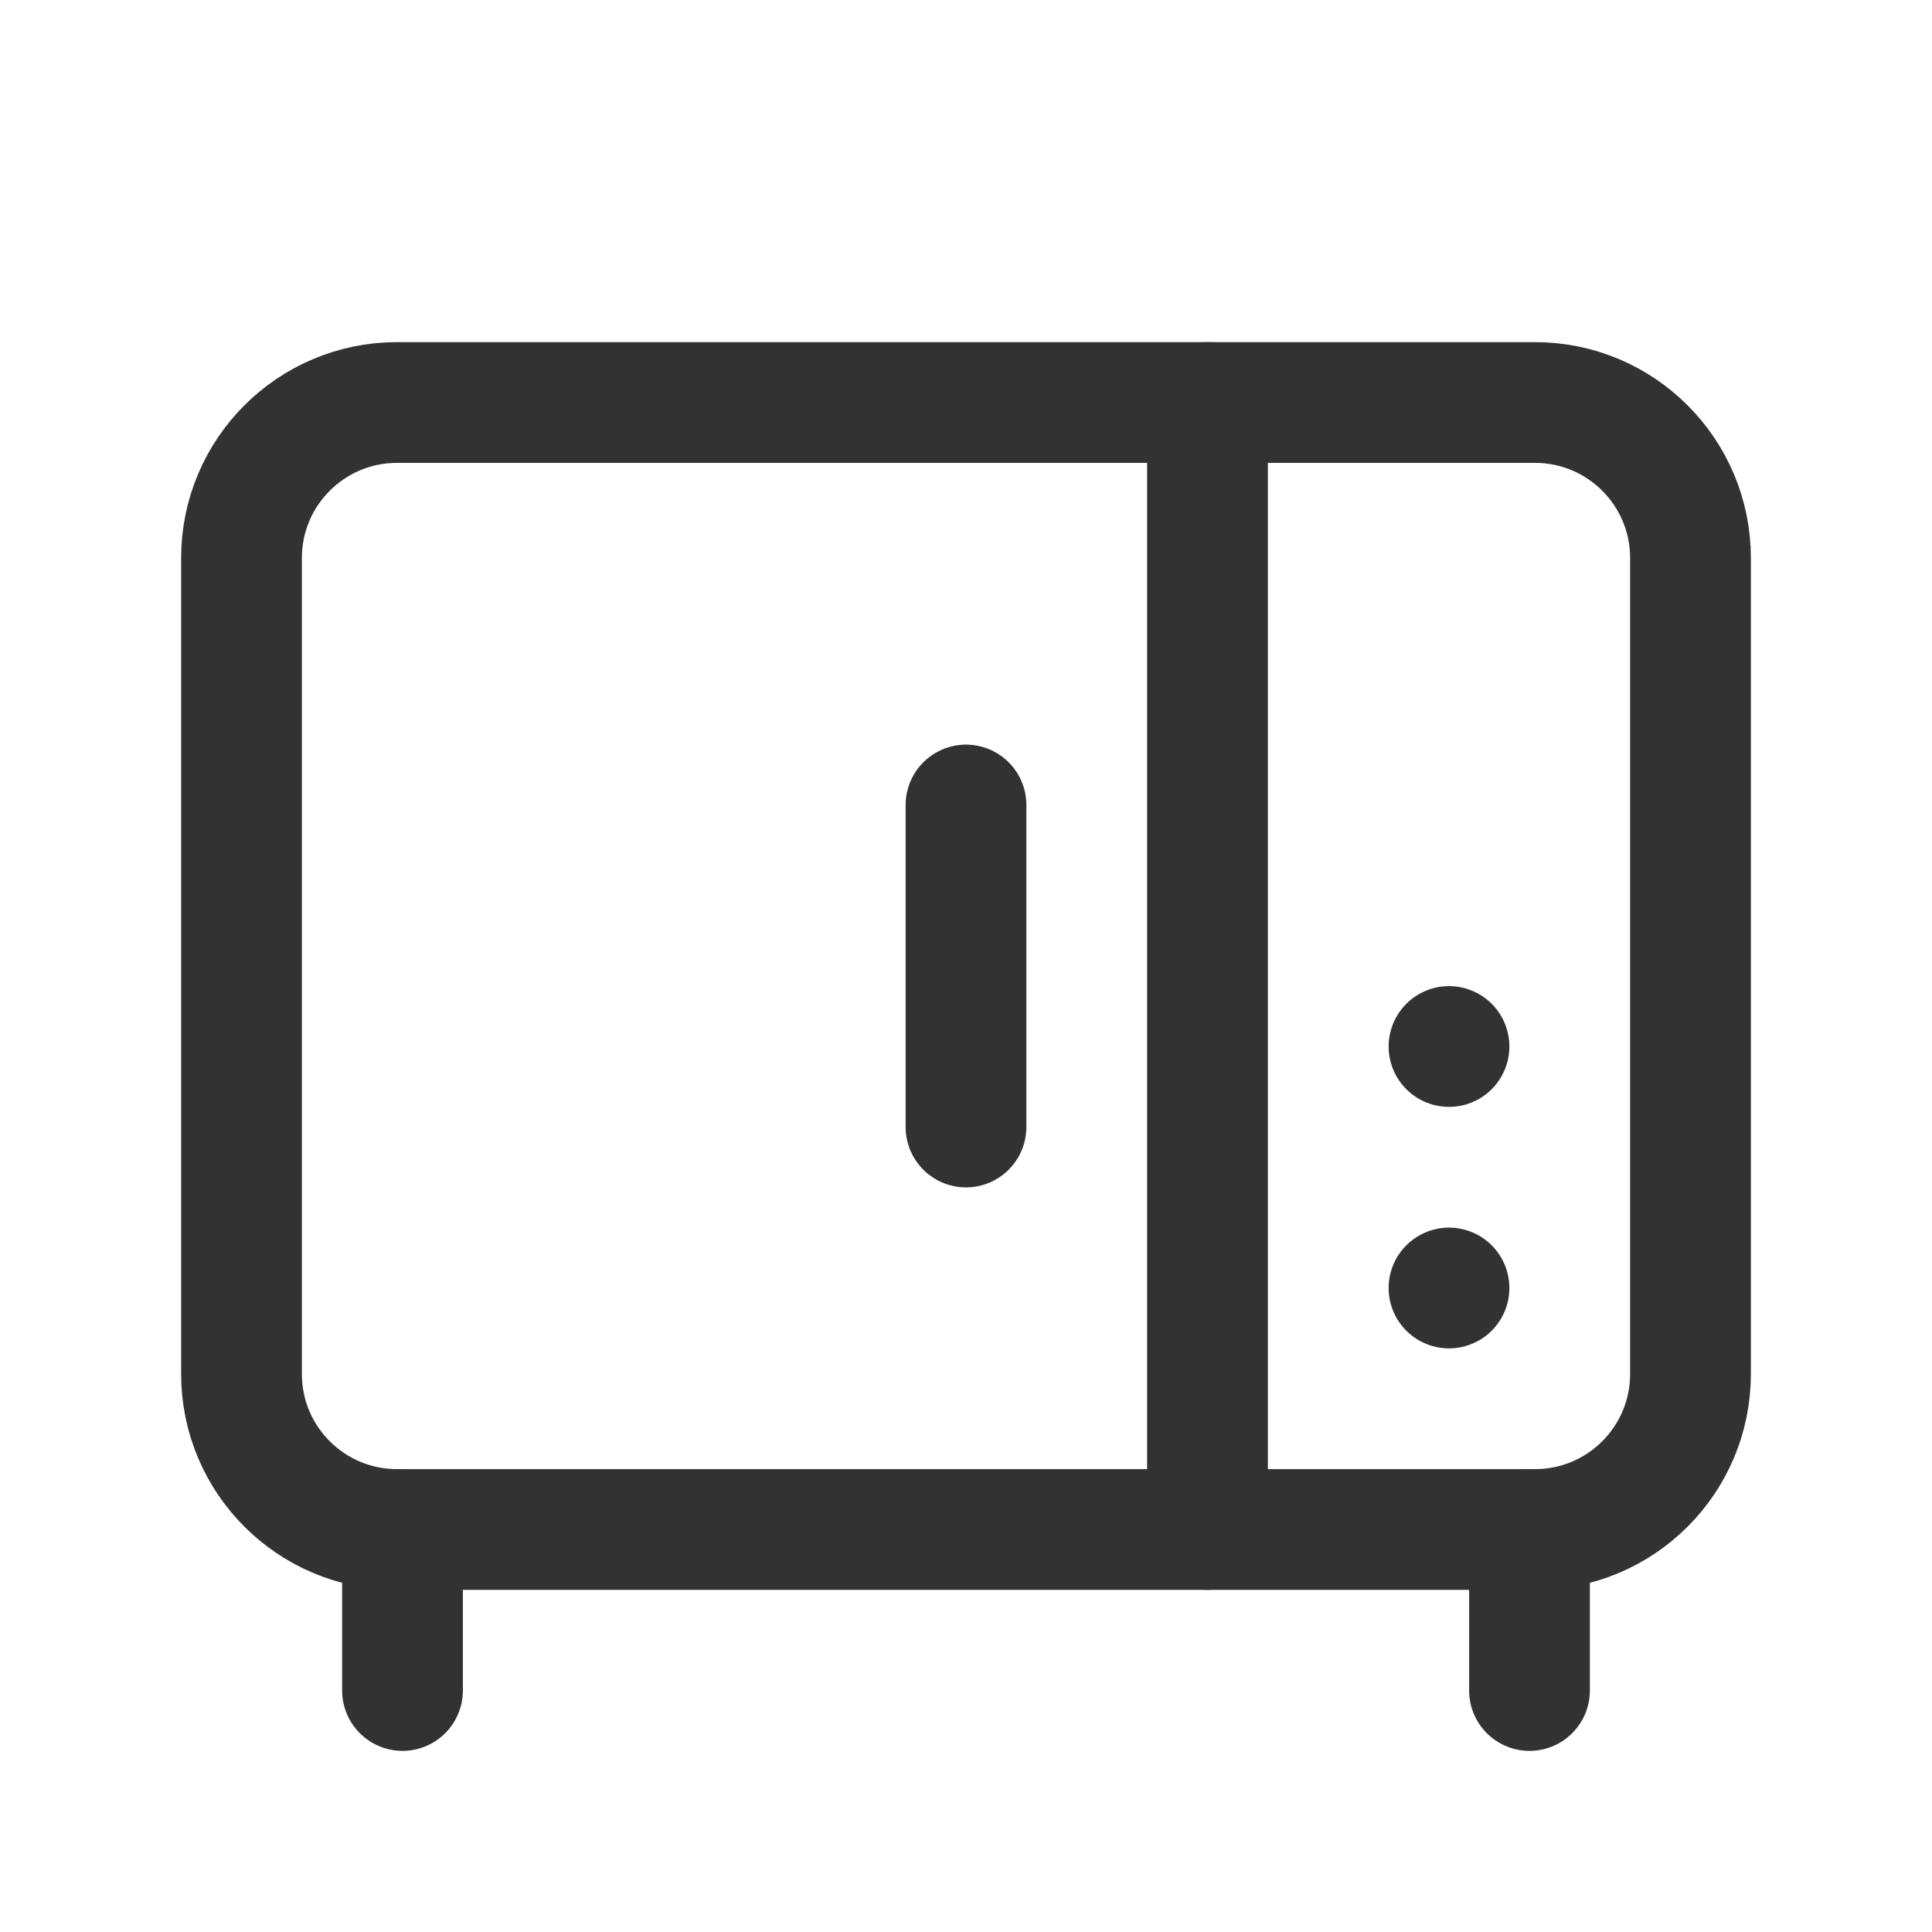 <?xml version="1.0" encoding="UTF-8"?><svg version="1.1" viewBox="0 0 24 24" xmlns="http://www.w3.org/2000/svg" xmlns:xlink="http://www.w3.org/1999/xlink"><!--Generated by IJSVG (https://github.com/iconjar/IJSVG)--><defs><path d="M0,0h24v24h-24Z" id="a"></path></defs><g stroke-linecap="round" stroke-width="1.5" stroke="#323232" fill="none" stroke-linejoin="round"><path d="M18,16v0"></path><path d="M18,13v0"></path><path d="M3,17.068v-10.136c0,-1.067 0.865,-1.932 1.932,-1.932h14.136c1.067,0 1.932,0.865 1.932,1.932v10.136c0,1.067 -0.865,1.932 -1.932,1.932h-14.136c-1.067,0 -1.932,-0.865 -1.932,-1.932Z"></path><path d="M15,5v14"></path><path d="M12,10v4"></path><path d="M5,19v2"></path><path d="M19,19v2"></path></g><use fill="none" transform="matrix(4.49443e-11,1,-1,4.49443e-11,24,5.40693e-10)" xlink:href="#a"></use><use transform="matrix(4.49443e-11,1,-1,4.49443e-11,24,5.40693e-10)" xlink:href="#a" fill="none"></use></svg>